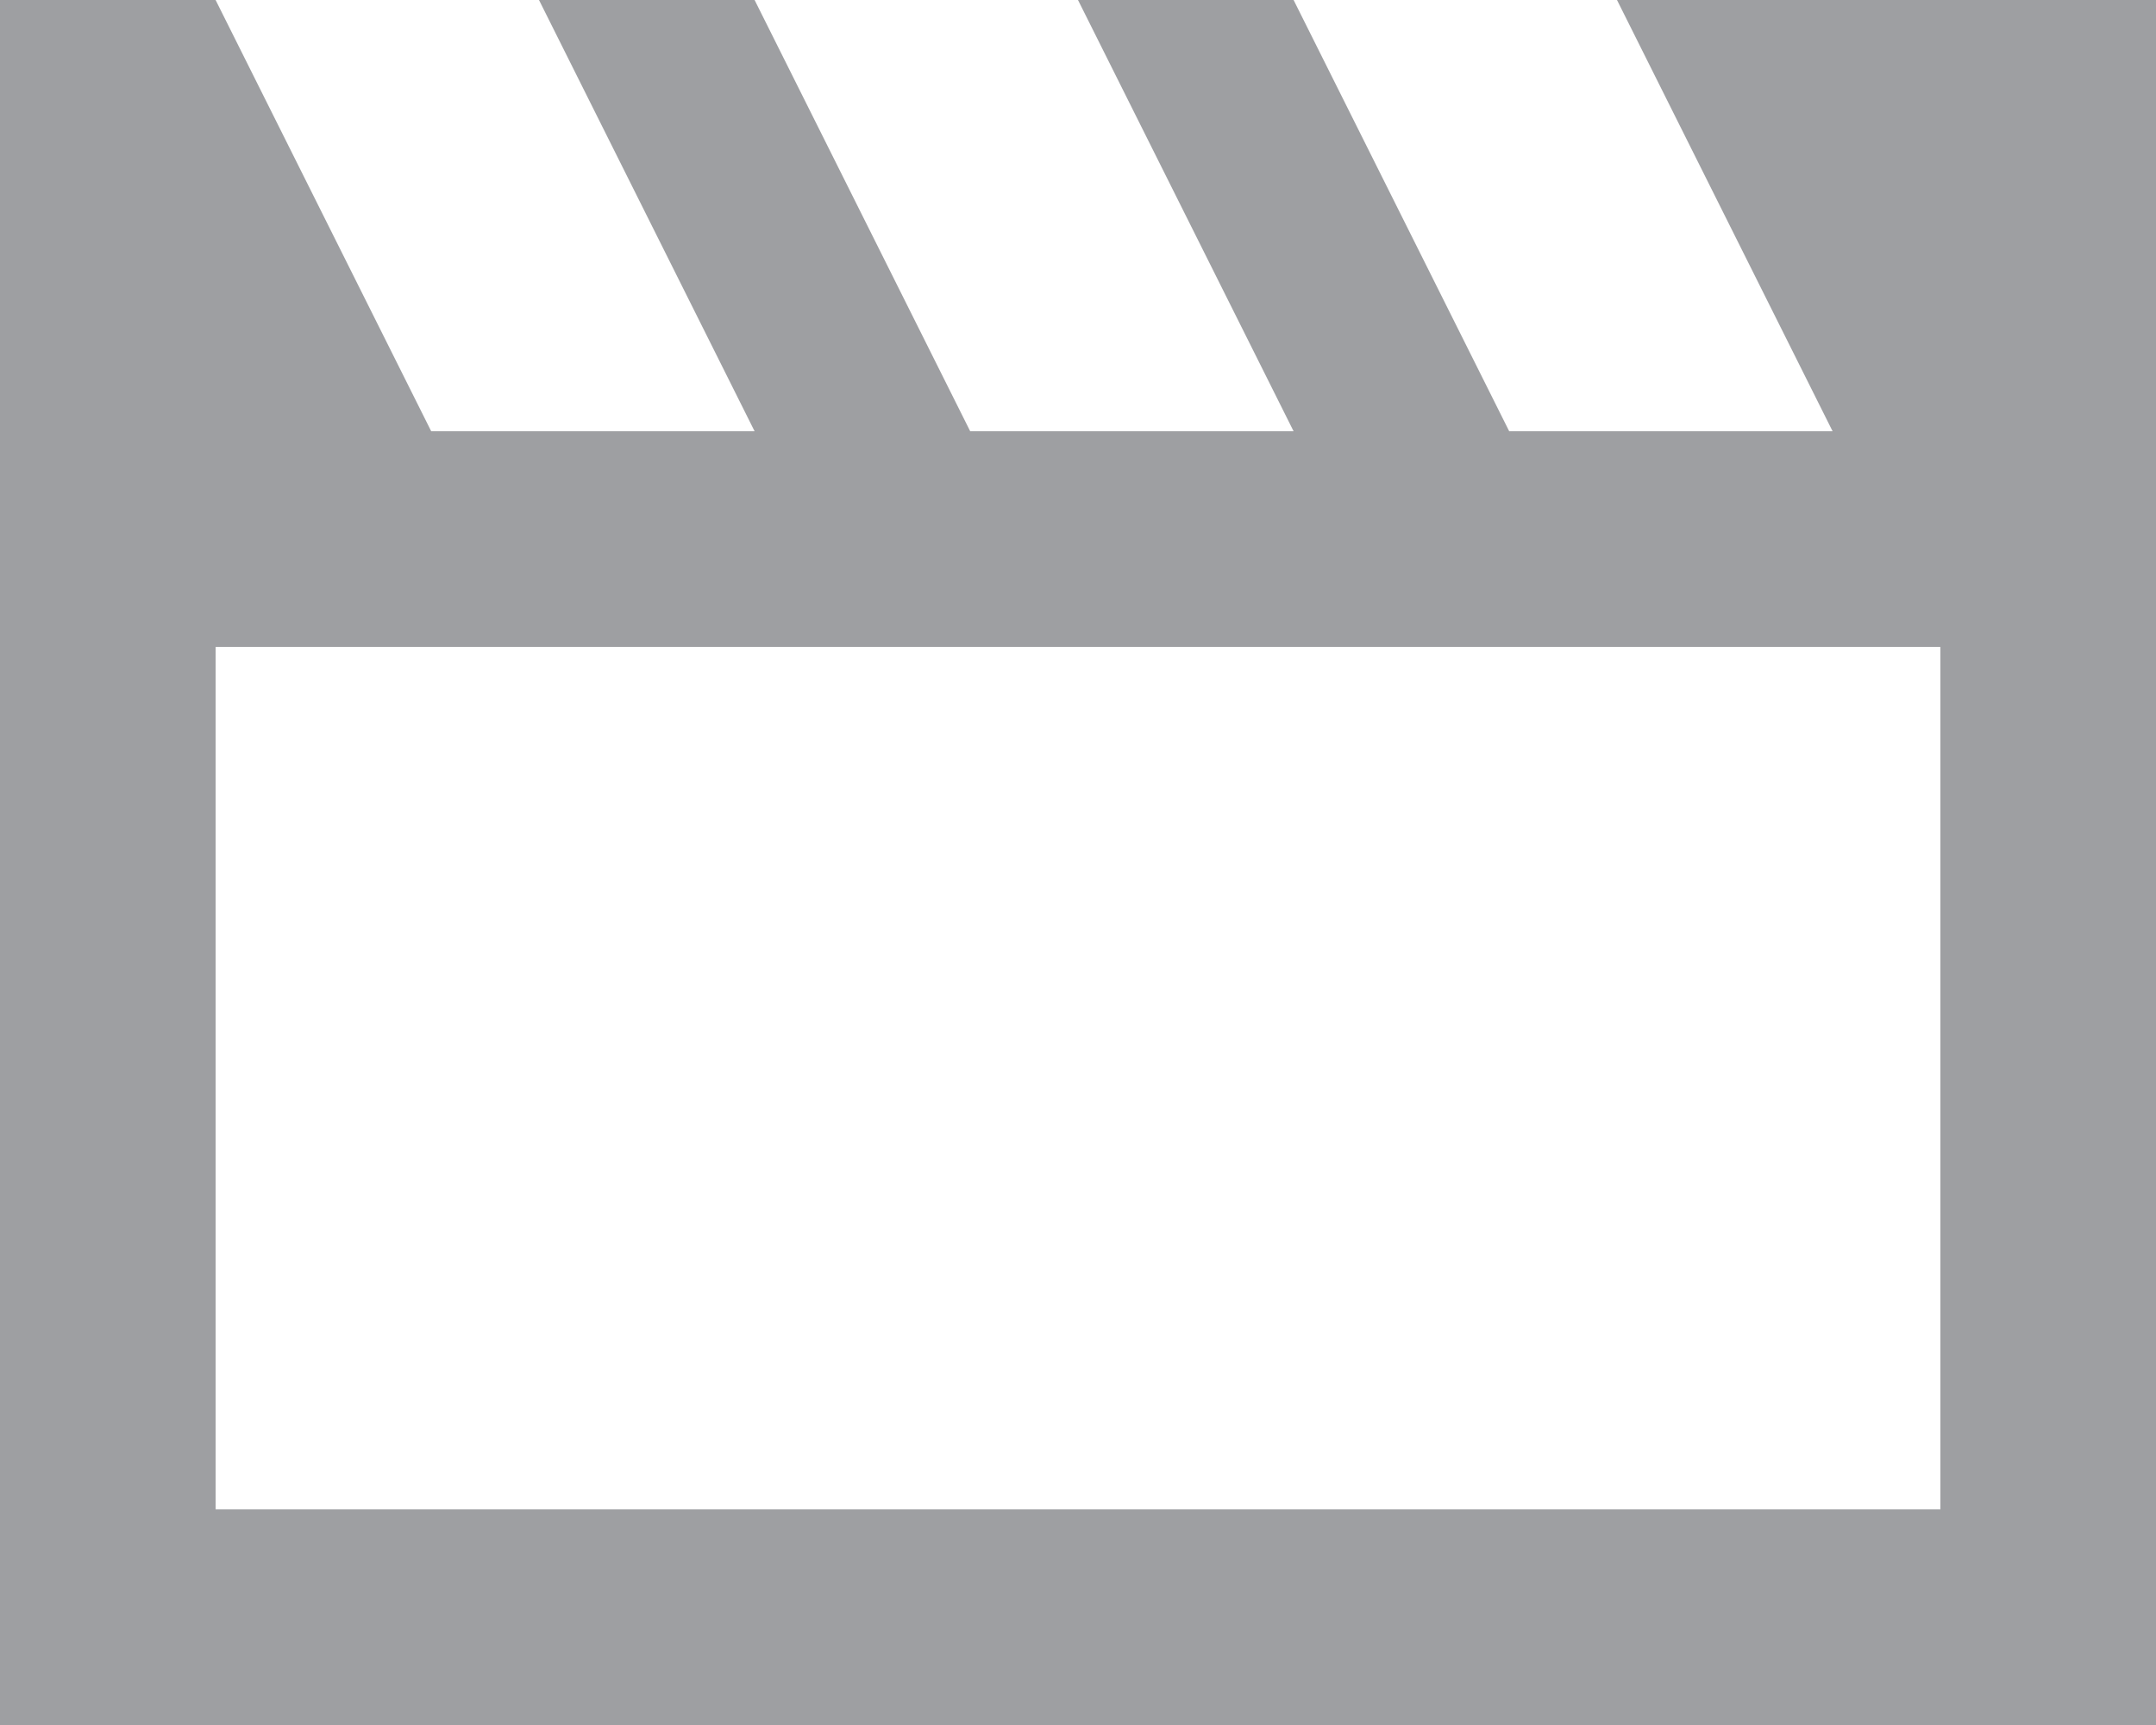 <svg width="20" height="16" viewBox="0 0 20 16" fill="none" xmlns="http://www.w3.org/2000/svg">
<path d="M0 16V0H2L4 4H7L5 0H7L9 4H12L10 0H12L14 4H17L15 0H20V16H0ZM2 6V14H18V6H2Z" fill="#9E9FA2"/>
</svg>
